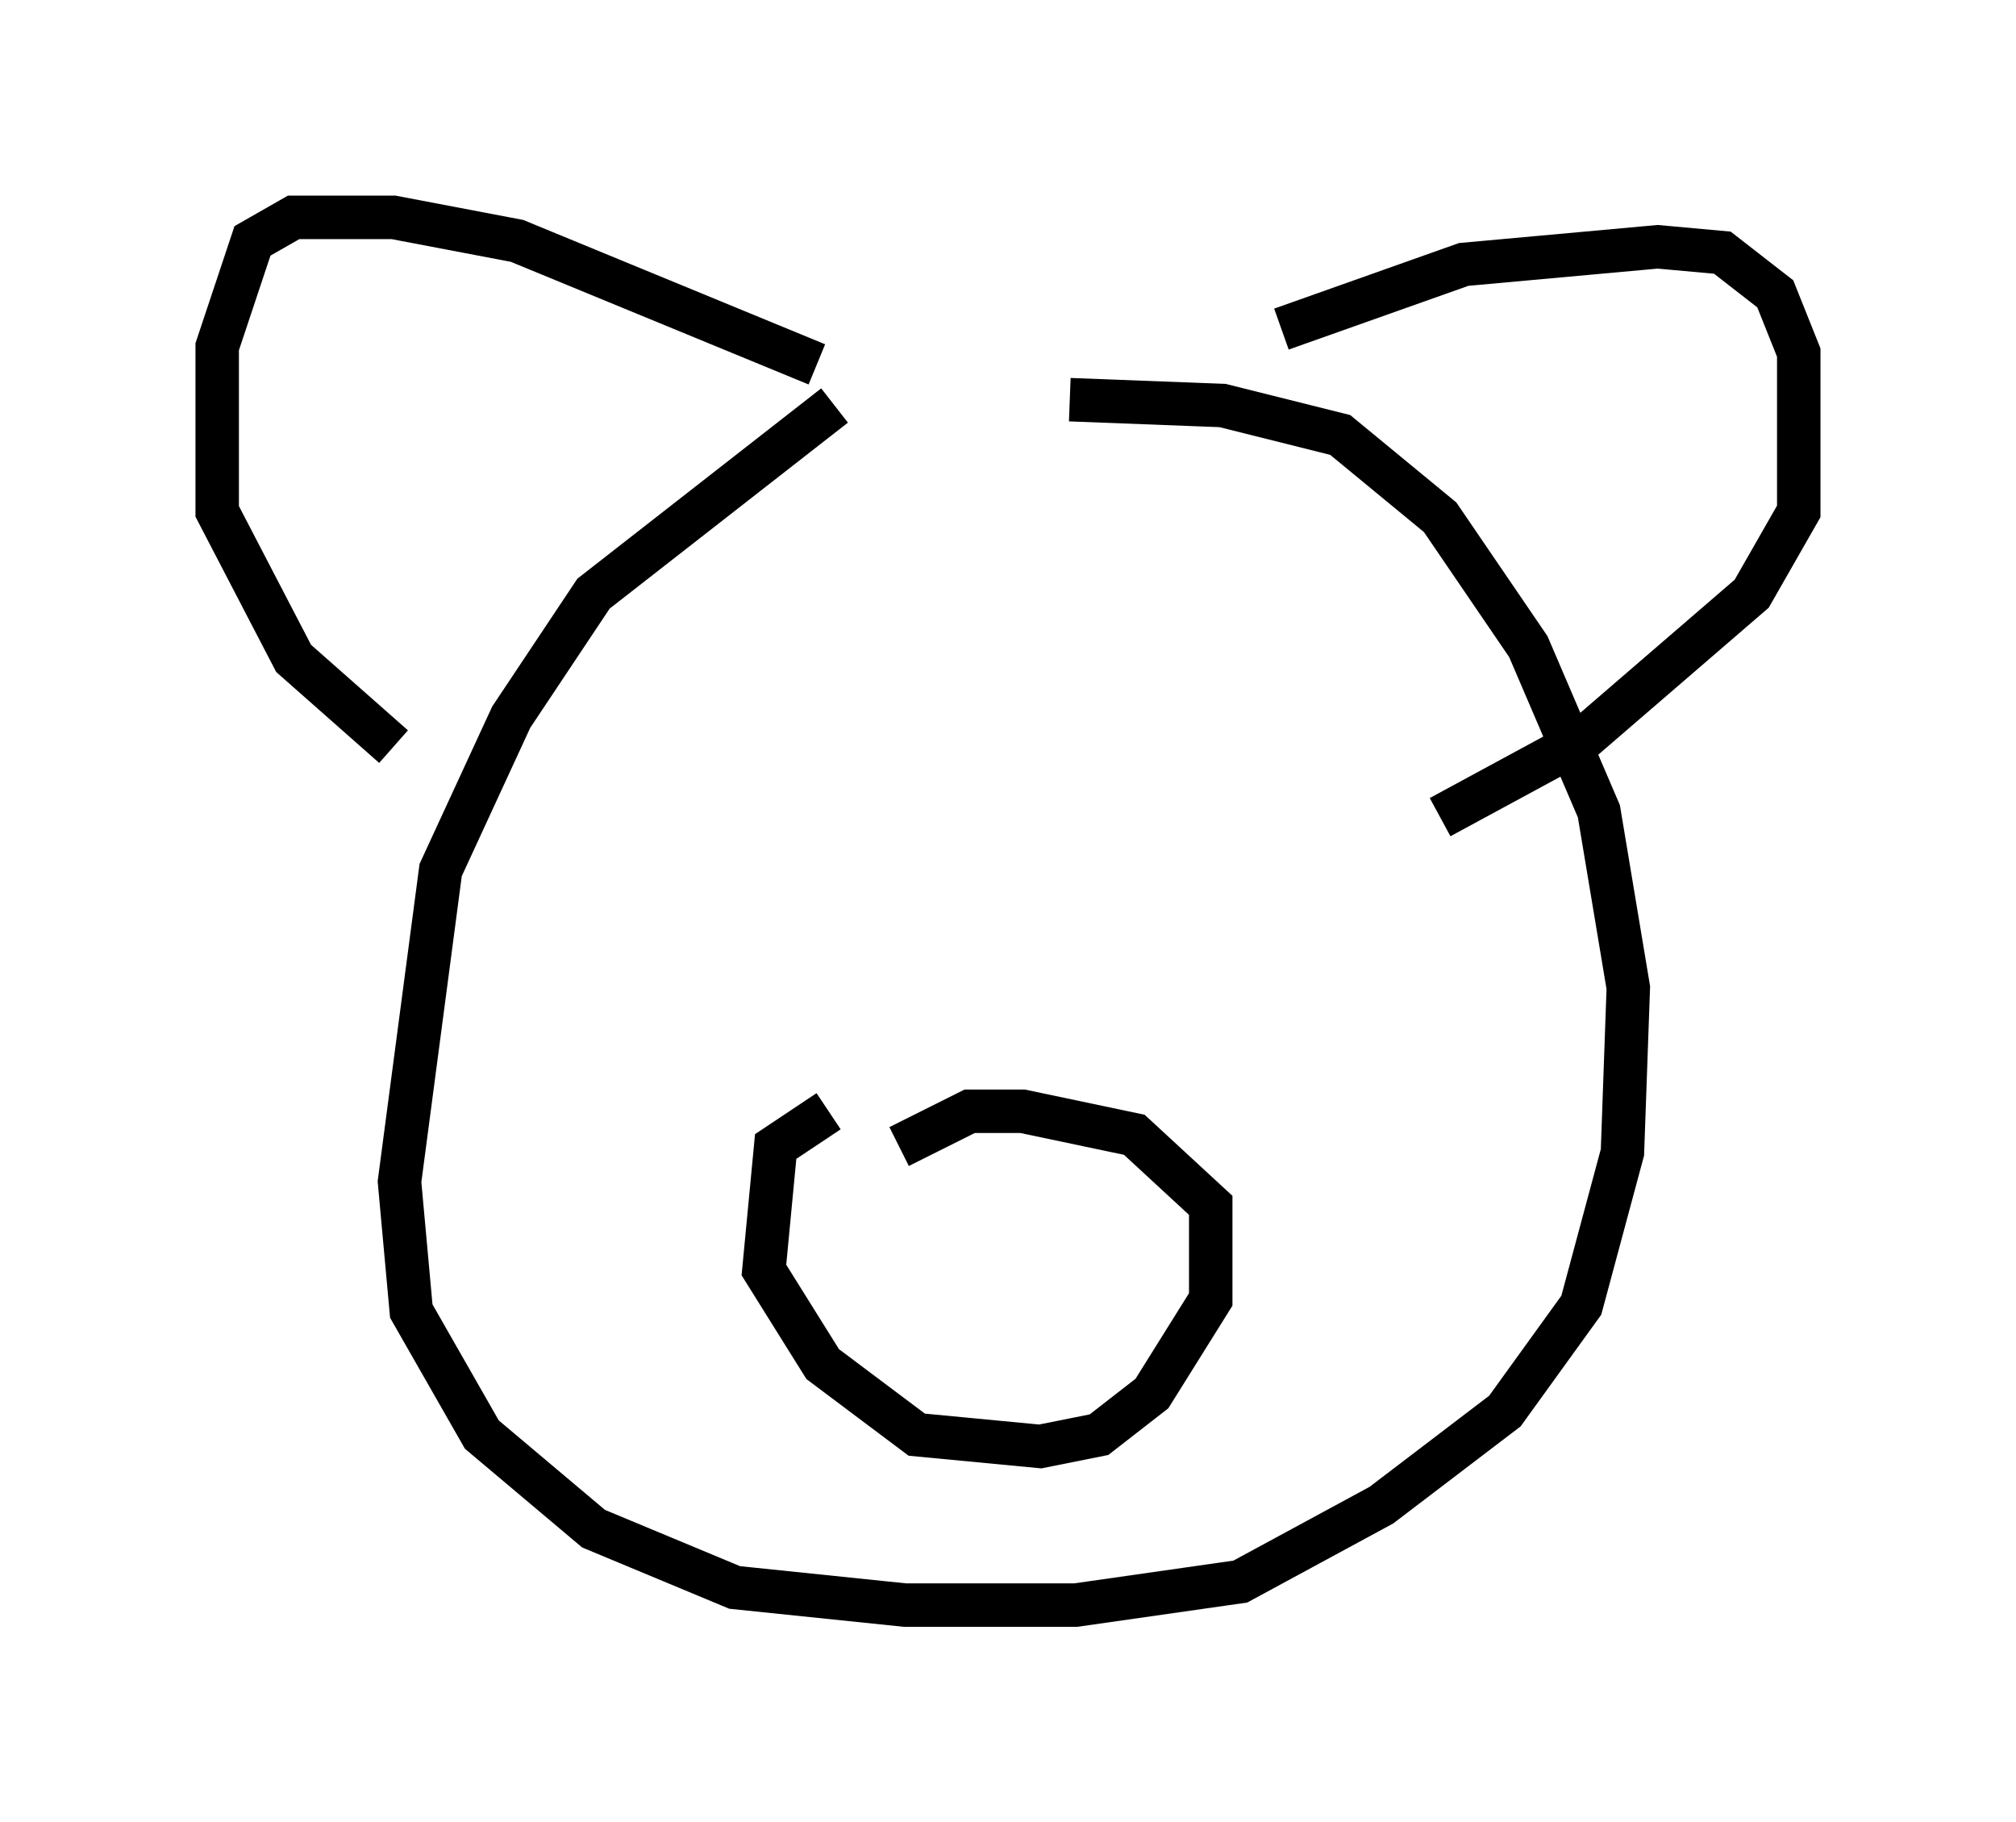 <?xml version="1.0" encoding="utf-8" ?>
<svg baseProfile="full" height="41.935" version="1.1" width="46.4" xmlns="http://www.w3.org/2000/svg" xmlns:ev="http://www.w3.org/2001/xml-events" xmlns:xlink="http://www.w3.org/1999/xlink"><defs /><rect fill="white" height="41.935" width="46.4" x="0" y="0" /><path d="M25.027, 8.654 m-5.819, 0.677 l-5.548, 4.33 -1.894, 2.842 l-1.624, 3.518 -0.947, 7.172 l0.271, 2.977 1.624, 2.842 l2.571, 2.165 3.248, 1.353 l3.924, 0.406 3.924, 0.0 l3.789, -0.541 3.248, -1.759 l2.842, -2.165 1.759, -2.436 l0.947, -3.518 0.135, -3.789 l-0.677, -4.059 -1.624, -3.789 l-2.03, -2.977 -2.3, -1.894 l-2.706, -0.677 -3.518, -0.135 m4.871, -1.624 l4.195, -1.488 4.465, -0.406 l1.488, 0.135 1.218, 0.947 l0.541, 1.353 0.0, 3.654 l-1.083, 1.894 -3.924, 3.383 l-3.248, 1.759 m-14.344, -10.419 l-6.901, -2.842 -2.842, -0.541 l-2.3, 0.0 -0.947, 0.541 l-0.812, 2.436 0.0, 3.789 l1.759, 3.383 2.3, 2.03 m10.013, 8.39 l-1.218, 0.812 -0.271, 2.842 l1.353, 2.165 2.165, 1.624 l2.842, 0.271 1.353, -0.271 l1.218, -0.947 1.353, -2.165 l0.0, -2.165 -1.759, -1.624 l-2.571, -0.541 -1.218, 0.0 l-1.624, 0.812 " fill="none" stroke="black" stroke-width="1" /></svg>